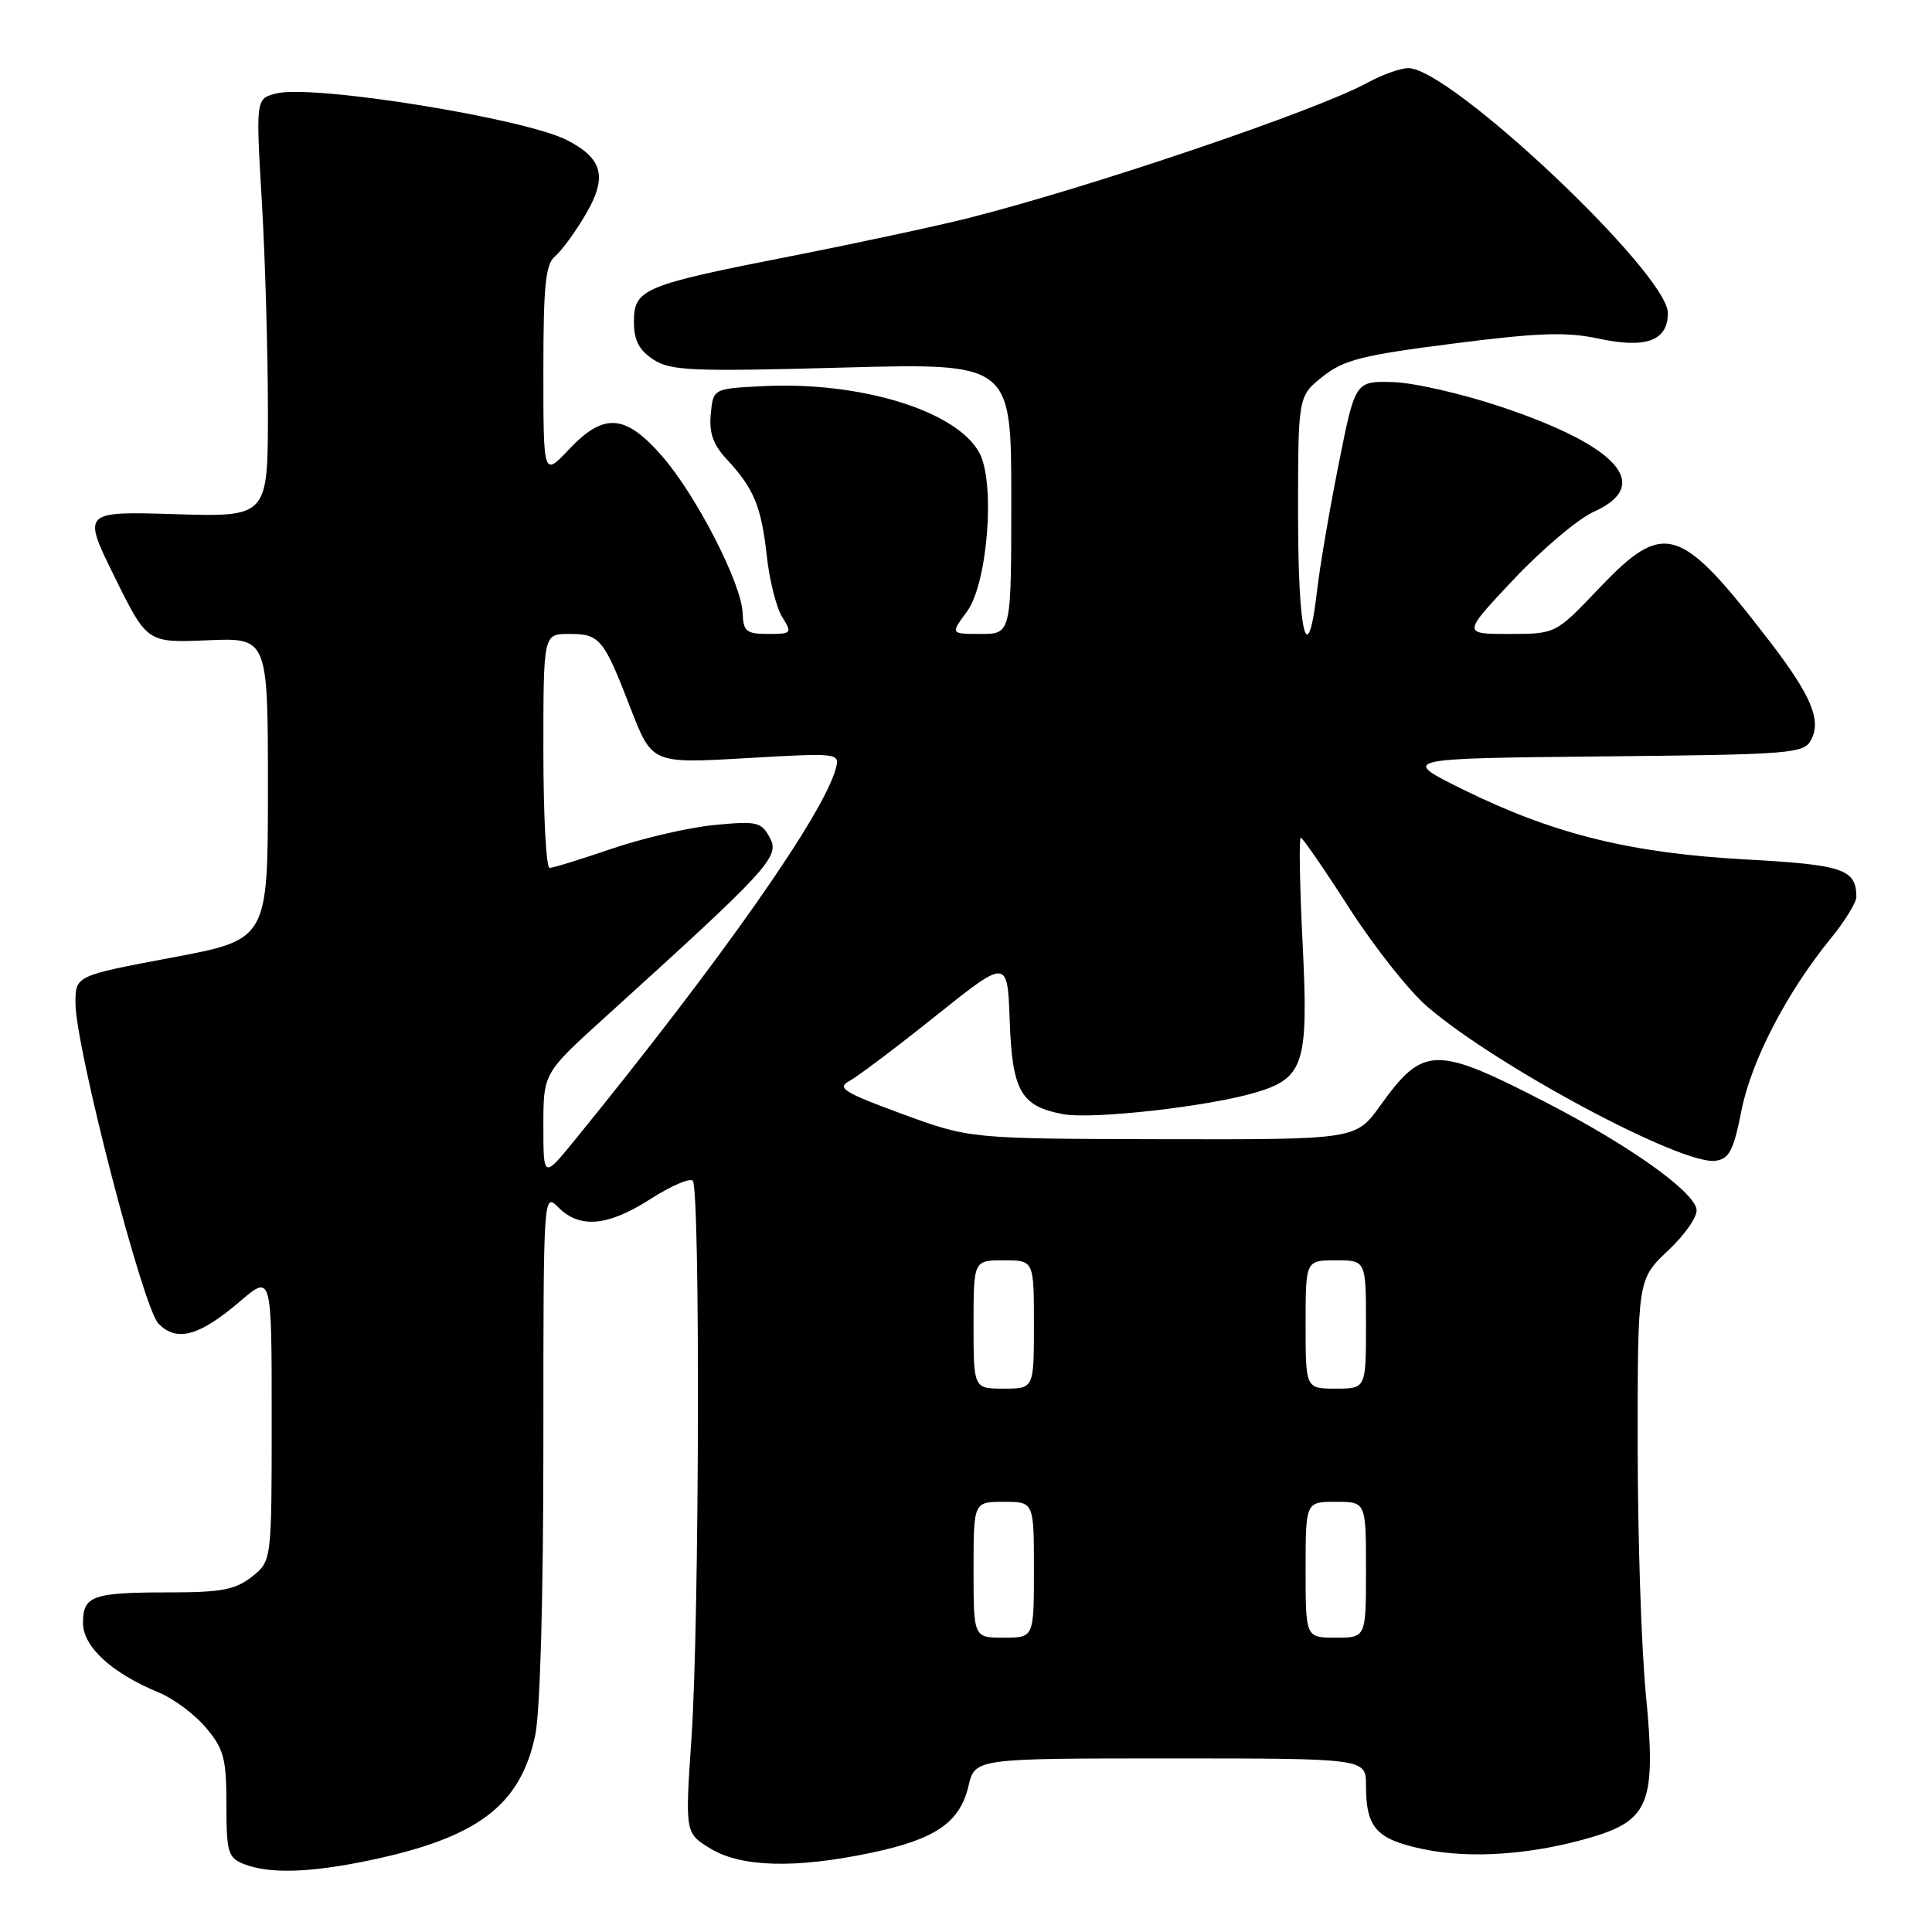 <?xml version="1.0" encoding="UTF-8" standalone="no"?>
<!DOCTYPE svg PUBLIC "-//W3C//DTD SVG 1.1//EN" "http://www.w3.org/Graphics/SVG/1.1/DTD/svg11.dtd" >
<svg xmlns="http://www.w3.org/2000/svg" xmlns:xlink="http://www.w3.org/1999/xlink" version="1.1" viewBox="0 0 256 256">
 <g >
 <path fill="currentColor"
d=" M 49.08 246.48 C 63.29 243.49 68.93 239.24 70.91 229.98 C 71.57 226.89 72.00 211.80 72.00 191.45 C 72.00 158.00 72.00 158.00 74.00 160.00 C 76.83 162.83 80.57 162.49 86.20 158.87 C 88.88 157.15 91.40 156.06 91.79 156.45 C 92.80 157.46 92.67 214.94 91.63 230.19 C 90.77 242.89 90.77 242.89 94.13 244.94 C 98.22 247.43 105.42 247.62 115.50 245.49 C 123.98 243.70 127.19 241.48 128.33 236.65 C 129.20 233.00 129.20 233.00 155.10 233.00 C 181.00 233.00 181.00 233.00 181.00 236.57 C 181.00 242.22 182.37 243.73 188.68 245.04 C 194.95 246.34 203.13 245.74 210.97 243.42 C 218.55 241.16 219.47 238.73 218.09 224.57 C 217.49 218.42 217.00 203.52 217.00 191.45 C 217.00 169.50 217.00 169.50 221.06 165.68 C 223.31 163.56 224.98 161.13 224.80 160.22 C 224.33 157.78 215.93 151.81 205.09 146.20 C 190.18 138.50 188.63 138.52 182.89 146.50 C 179.66 151.00 179.66 151.00 154.08 150.95 C 128.50 150.89 128.50 150.89 119.53 147.60 C 111.82 144.77 110.84 144.16 112.53 143.25 C 113.61 142.67 118.78 138.78 124.00 134.60 C 133.50 127.01 133.50 127.01 133.79 135.23 C 134.13 144.59 135.26 146.58 140.85 147.63 C 144.71 148.36 160.09 146.63 166.35 144.77 C 172.81 142.85 173.40 140.99 172.60 124.95 C 172.22 117.28 172.11 111.00 172.36 111.00 C 172.60 111.00 175.49 115.19 178.78 120.32 C 182.07 125.44 186.72 131.33 189.13 133.39 C 198.34 141.31 222.90 154.44 227.32 153.81 C 229.14 153.55 229.71 152.44 230.75 147.16 C 232.07 140.53 236.74 131.52 242.60 124.33 C 244.47 122.04 245.99 119.56 245.98 118.83 C 245.94 115.16 244.24 114.59 231.31 113.88 C 216.07 113.04 205.95 110.55 194.00 104.68 C 185.50 100.50 185.50 100.50 212.22 100.23 C 237.40 99.98 239.01 99.86 239.97 98.05 C 241.38 95.43 239.99 92.14 234.47 84.96 C 222.57 69.49 220.53 68.87 211.84 78.00 C 206.13 84.00 206.13 84.00 199.95 84.00 C 193.76 84.00 193.76 84.00 200.59 76.75 C 204.35 72.76 209.13 68.73 211.21 67.80 C 219.01 64.29 214.46 59.13 198.98 53.93 C 193.77 52.18 187.27 50.69 184.54 50.63 C 179.57 50.50 179.57 50.50 177.38 61.50 C 176.17 67.55 174.88 75.09 174.52 78.25 C 173.26 89.15 172.00 84.14 172.00 68.25 C 172.00 52.50 172.00 52.50 175.25 49.91 C 178.05 47.68 180.46 47.07 192.52 45.53 C 203.86 44.08 207.55 43.95 211.83 44.87 C 218.12 46.22 221.00 45.16 221.00 41.48 C 221.00 36.25 192.26 9.10 186.64 9.03 C 185.61 9.01 183.14 9.90 181.14 10.99 C 174.46 14.65 144.26 24.88 128.18 28.93 C 123.95 29.99 113.42 32.25 104.76 33.95 C 85.20 37.79 84.00 38.29 84.00 42.64 C 84.00 45.09 84.67 46.39 86.56 47.63 C 88.84 49.13 91.59 49.25 111.56 48.71 C 134.00 48.10 134.00 48.10 134.00 66.05 C 134.00 84.00 134.00 84.00 129.97 84.00 C 125.94 84.00 125.94 84.00 128.13 81.03 C 130.86 77.34 131.91 64.02 129.78 60.02 C 126.81 54.44 114.00 50.50 101.00 51.17 C 94.50 51.50 94.50 51.50 94.18 54.87 C 93.94 57.36 94.50 58.93 96.31 60.87 C 99.89 64.72 100.88 67.12 101.60 73.64 C 101.95 76.87 102.87 80.51 103.64 81.75 C 104.99 83.91 104.92 84.00 101.77 84.00 C 98.89 84.00 98.49 83.67 98.40 81.22 C 98.27 77.31 92.21 65.54 87.67 60.37 C 82.81 54.84 80.00 54.66 75.37 59.57 C 72.00 63.14 72.00 63.14 72.00 49.19 C 72.00 37.79 72.28 35.01 73.56 33.95 C 74.41 33.24 76.24 30.74 77.62 28.38 C 80.50 23.47 79.89 21.03 75.18 18.59 C 69.55 15.68 41.49 11.16 36.63 12.38 C 33.89 13.06 33.89 13.06 34.70 26.78 C 35.14 34.33 35.50 46.80 35.50 54.50 C 35.50 68.50 35.50 68.50 23.20 68.13 C 10.90 67.76 10.90 67.76 15.20 76.47 C 19.50 85.18 19.50 85.18 27.50 84.84 C 35.50 84.50 35.50 84.50 35.50 104.50 C 35.50 124.50 35.50 124.50 22.75 126.89 C 10.00 129.29 10.00 129.29 10.00 132.90 C 10.00 138.75 18.93 173.26 20.99 175.38 C 23.40 177.87 26.41 177.05 31.78 172.46 C 36.00 168.84 36.00 168.84 36.00 187.85 C 36.00 206.85 36.00 206.85 33.37 208.93 C 31.18 210.65 29.31 211.00 22.45 211.00 C 12.23 211.00 11.00 211.44 11.00 215.06 C 11.00 218.20 14.81 221.70 21.05 224.27 C 23.00 225.07 25.81 227.17 27.30 228.94 C 29.67 231.76 30.00 233.01 30.00 239.11 C 30.00 245.39 30.22 246.15 32.25 246.97 C 35.63 248.33 41.06 248.17 49.08 246.48 Z  M 129.00 208.00 C 129.00 199.00 129.00 199.00 133.00 199.00 C 137.00 199.00 137.00 199.00 137.00 208.00 C 137.00 217.00 137.00 217.00 133.00 217.00 C 129.00 217.00 129.00 217.00 129.00 208.00 Z  M 173.00 208.00 C 173.00 199.00 173.00 199.00 177.00 199.00 C 181.00 199.00 181.00 199.00 181.00 208.00 C 181.00 217.00 181.00 217.00 177.00 217.00 C 173.00 217.00 173.00 217.00 173.00 208.00 Z  M 129.00 175.50 C 129.00 167.00 129.00 167.00 133.00 167.00 C 137.00 167.00 137.00 167.00 137.00 175.50 C 137.00 184.00 137.00 184.00 133.00 184.00 C 129.00 184.00 129.00 184.00 129.00 175.50 Z  M 173.00 175.50 C 173.00 167.00 173.00 167.00 177.00 167.00 C 181.00 167.00 181.00 167.00 181.00 175.50 C 181.00 184.00 181.00 184.00 177.00 184.00 C 173.00 184.00 173.00 184.00 173.00 175.50 Z  M 72.00 149.19 C 72.00 142.20 72.00 142.20 80.11 134.85 C 101.94 115.07 103.36 113.53 102.02 111.03 C 100.88 108.90 100.33 108.77 94.64 109.32 C 91.26 109.65 85.16 111.06 81.07 112.46 C 76.99 113.86 73.28 115.00 72.82 115.00 C 72.37 115.00 72.00 108.03 72.00 99.50 C 72.00 84.00 72.00 84.00 75.38 84.00 C 79.49 84.00 79.97 84.58 83.55 93.84 C 86.39 101.18 86.39 101.18 98.84 100.46 C 111.08 99.75 111.29 99.78 110.76 101.79 C 109.18 107.83 95.67 127.09 76.25 150.96 C 72.00 156.18 72.00 156.18 72.00 149.19 Z "/>
</g>
</svg>